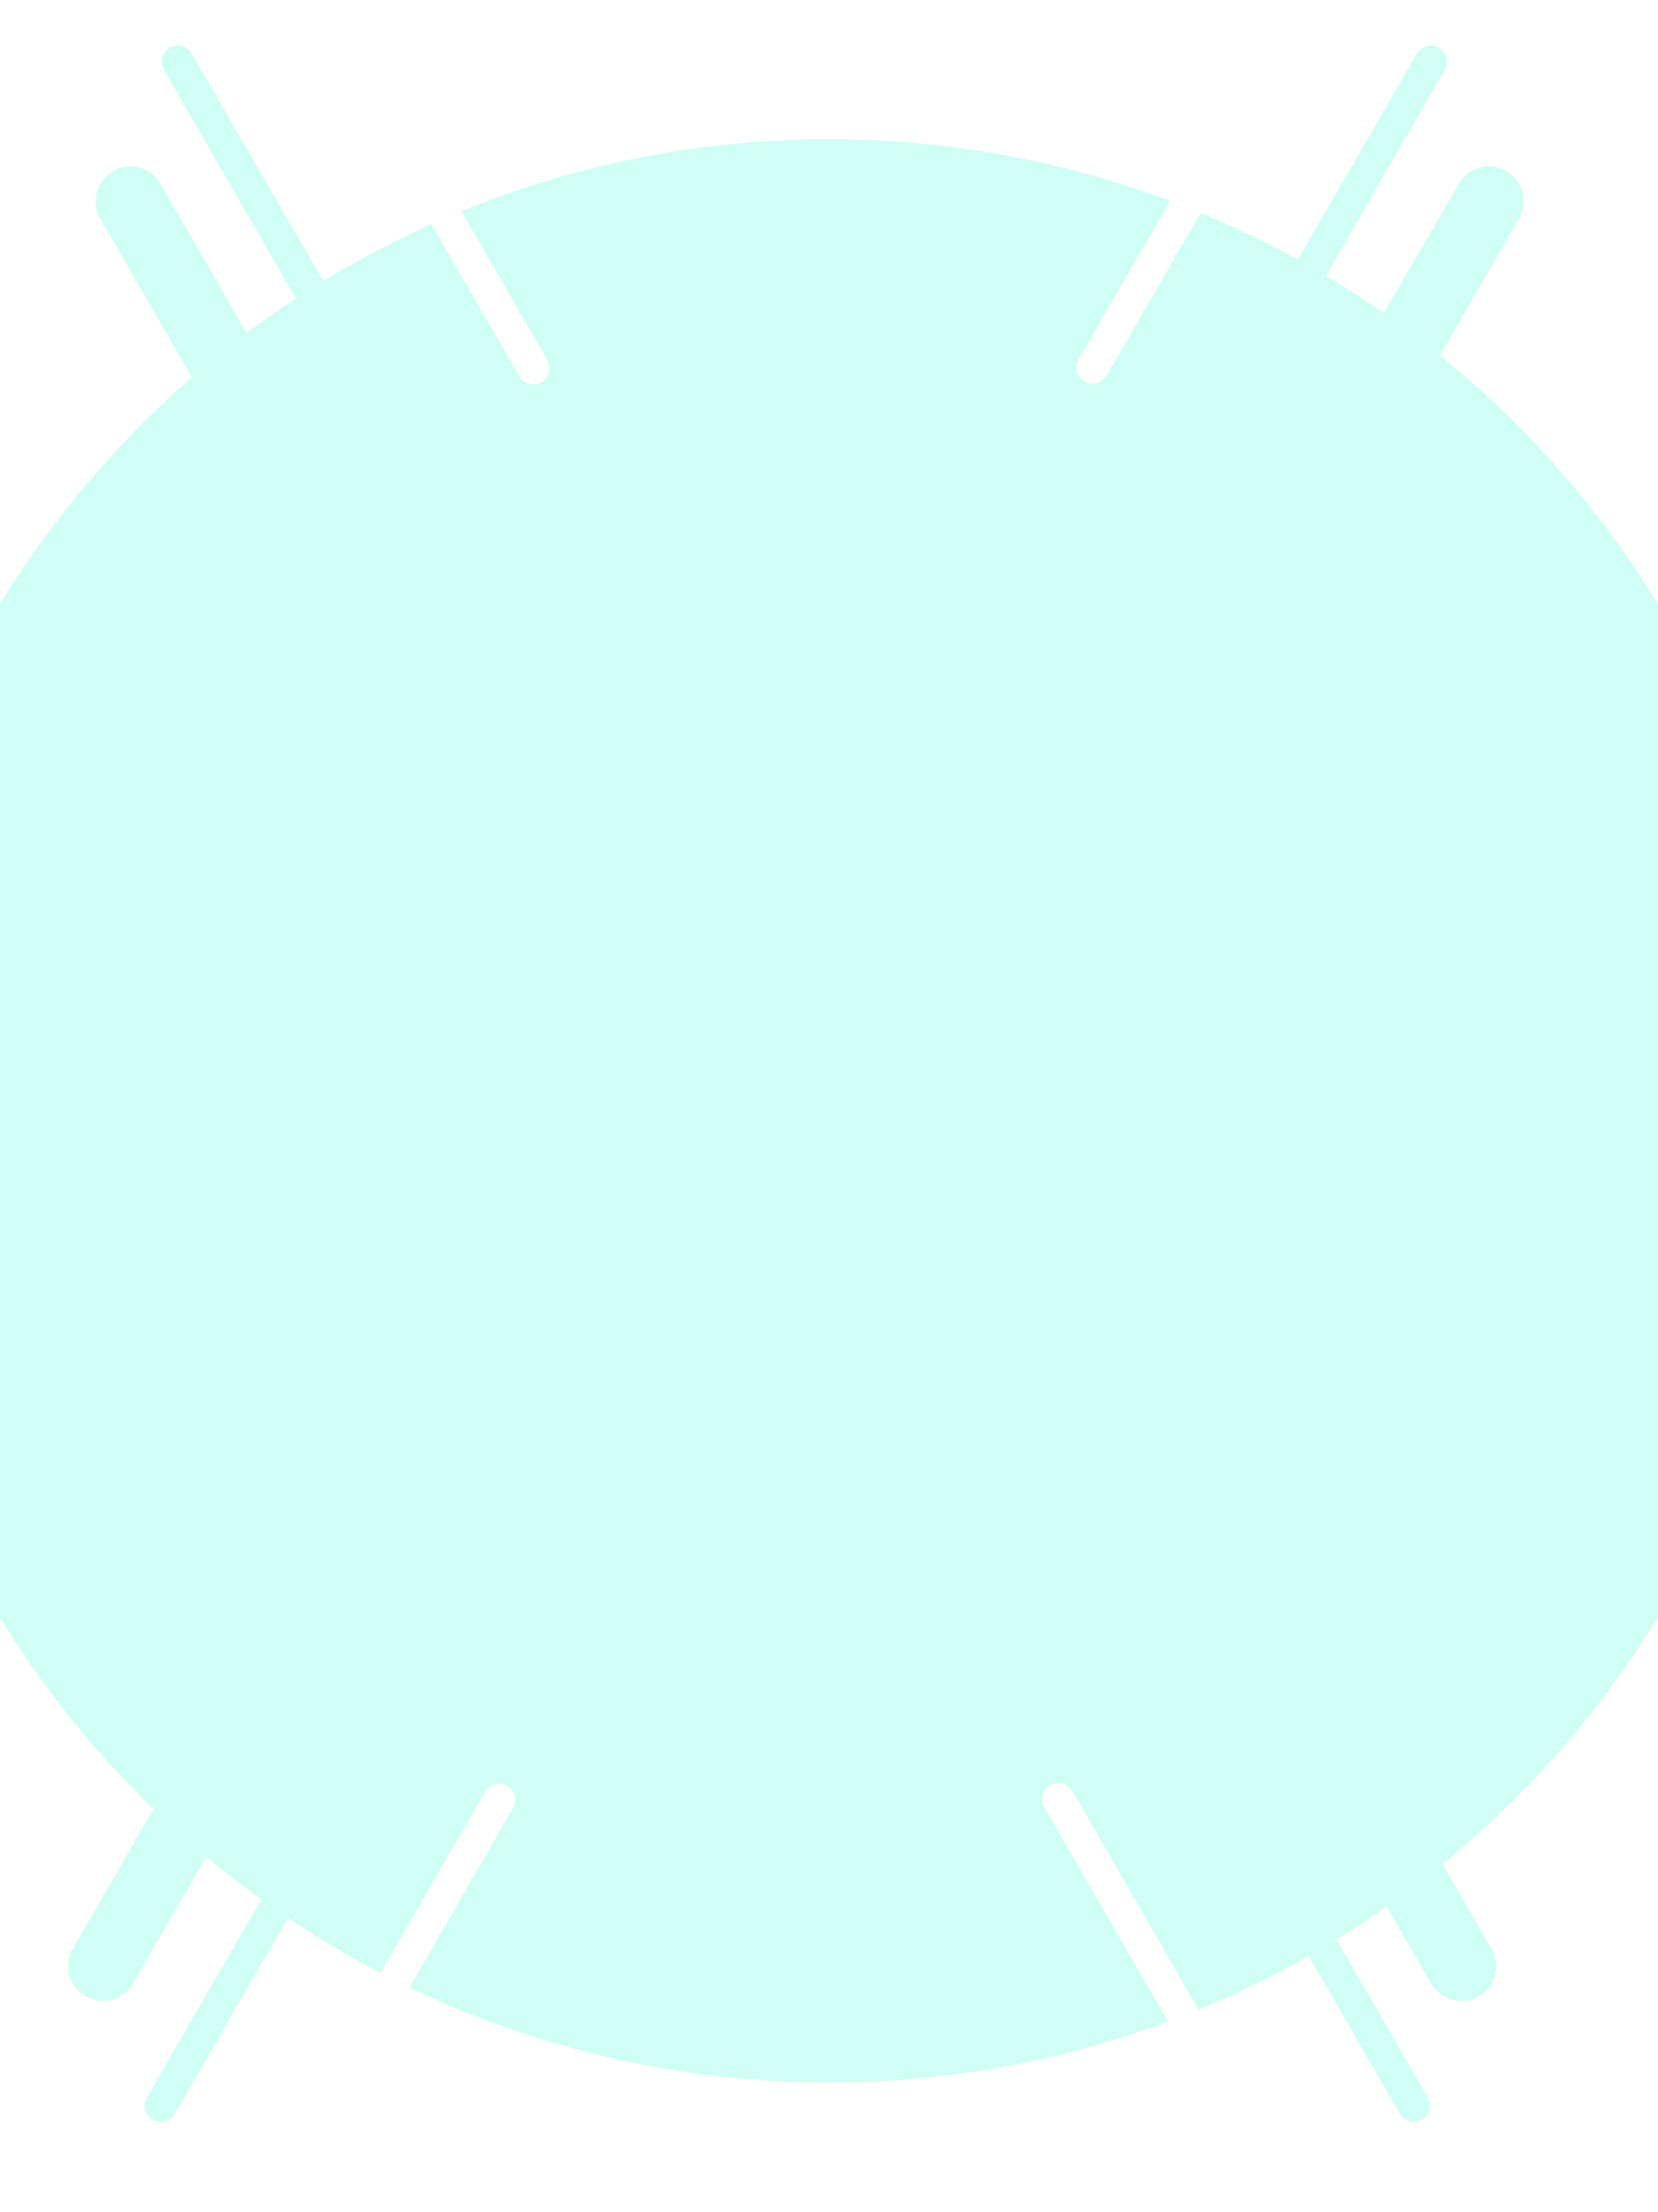 <svg xmlns="http://www.w3.org/2000/svg" xmlns:xlink="http://www.w3.org/1999/xlink" viewBox="0 0 1024 1366">
  <defs>
    <style>
      .cls-1 {
        clip-path: url(#clip-iPad_Pro_12.9in_1);
      }

      .cls-2 {
        fill: rgba(0,255,194,0.19);
      }

      .cls-3 {
        fill: #fff;
      }

      .cls-4 {
        filter: url(#Subtraction_2);
      }
    </style>
    <filter id="Subtraction_2" x="-110.5" y="5.612" width="1245" height="1327.274" filterUnits="userSpaceOnUse">
      <feOffset dy="3" input="SourceAlpha"/>
      <feGaussianBlur stdDeviation="7.5" result="blur"/>
      <feFlood flood-opacity="0.278"/>
      <feComposite operator="in" in2="blur"/>
      <feComposite in="SourceGraphic"/>
    </filter>
    <clipPath id="clip-iPad_Pro_12.9in_1">
      <rect width="1024" height="1366"/>
    </clipPath>
  </defs>
  <g id="iPad_Pro_12.9in_1" data-name="iPad Pro 12.9in – 1" class="cls-1">
    <rect class="cls-3" width="1024" height="1366"/>
    <g class="cls-4" transform="matrix(1, 0, 0, 1, 0, 0)">
      <path id="Subtraction_2-2" data-name="Subtraction 2" class="cls-2" d="M961.219,1282.274a10,10,0,0,1-8.67-5l-56.294-97.505a599.767,599.767,0,0,1-67.984,33.166L750.37,1078a10,10,0,1,0-17.32,10l76.39,132.31c-17.562,6.543-35.623,12.315-53.683,17.156a599.435,599.435,0,0,1-76.3,15.2c-13,1.72-26.252,3.031-39.374,3.9-13.258.874-26.743,1.318-40.078,1.318a600.143,600.143,0,0,1-177.64-26.729c-13.888-4.3-27.792-9.169-41.326-14.475-13.517-5.3-27.013-11.173-40.115-17.455l63.969-110.8a10,10,0,1,0-17.32-10L323,1190.265a602.147,602.147,0,0,1-57.135-33.95L196.049,1277.24a10,10,0,1,1-17.32-10l70.664-122.394c-11.574-8.347-23-17.224-33.956-26.383L170.2,1196.81a21.5,21.5,0,1,1-37.239-21.5l49.8-86.248c-14.039-13.589-27.567-28.024-40.208-42.9-12.669-14.912-24.744-30.62-35.89-46.688-11.193-16.134-21.707-33.007-31.251-50.15C65.8,932.067,56.958,914.137,49.119,896.03a596.467,596.467,0,0,1-45.888-175.5,608.806,608.806,0,0,1,.453-129.51,600.338,600.338,0,0,1,202.836-386.1l-56.555-97.956a21.506,21.506,0,0,1,18.6-32.254A21.5,21.5,0,0,1,187.2,85.461l53.174,92.1c9.854-7.39,20.072-14.57,30.369-21.343L189.214,15a10,10,0,0,1,8.651-15,9.994,9.994,0,0,1,8.67,5l81.117,140.5a600.541,600.541,0,0,1,66.8-35.224l54.267,93.993a10,10,0,0,0,17.32-10l-53.077-91.931c17.528-7.171,35.6-13.574,53.724-19.033C445,77.785,463.822,73.1,482.615,69.368c19.038-3.776,38.507-6.657,57.865-8.563C560.12,58.87,580.146,57.889,600,57.889c18.338,0,36.838.837,54.987,2.487C672.9,62,690.929,64.463,708.582,67.69c17.424,3.184,34.914,7.2,51.984,11.925,16.883,4.678,33.758,10.169,50.156,16.321L754.2,193.842a10,10,0,0,0,8.651,15,10,10,0,0,0,8.67-5l58.015-100.484a599.818,599.818,0,0,1,60.046,28.908L963.035,5.035a10,10,0,0,1,17.321,10L906.922,142.225c12.162,7.253,24.218,15.038,35.831,23.135l46.128-79.9a21.5,21.5,0,1,1,37.239,21.5L977.372,191.4a601.734,601.734,0,0,1,162.239,203.854A596.194,596.194,0,0,1,1196,588.271a608.53,608.53,0,0,1,.031,138.97,600.646,600.646,0,0,1-217.07,395.844l30.154,52.229a21.506,21.506,0,0,1-18.6,32.253,21.492,21.492,0,0,1-18.64-10.753L944.42,1149.25c-10.058,7.065-20.471,13.908-30.948,20.339l56.4,97.684a10,10,0,0,1-8.651,15Z" transform="translate(-88 25.11)"/>
    </g>
  </g>
</svg>
